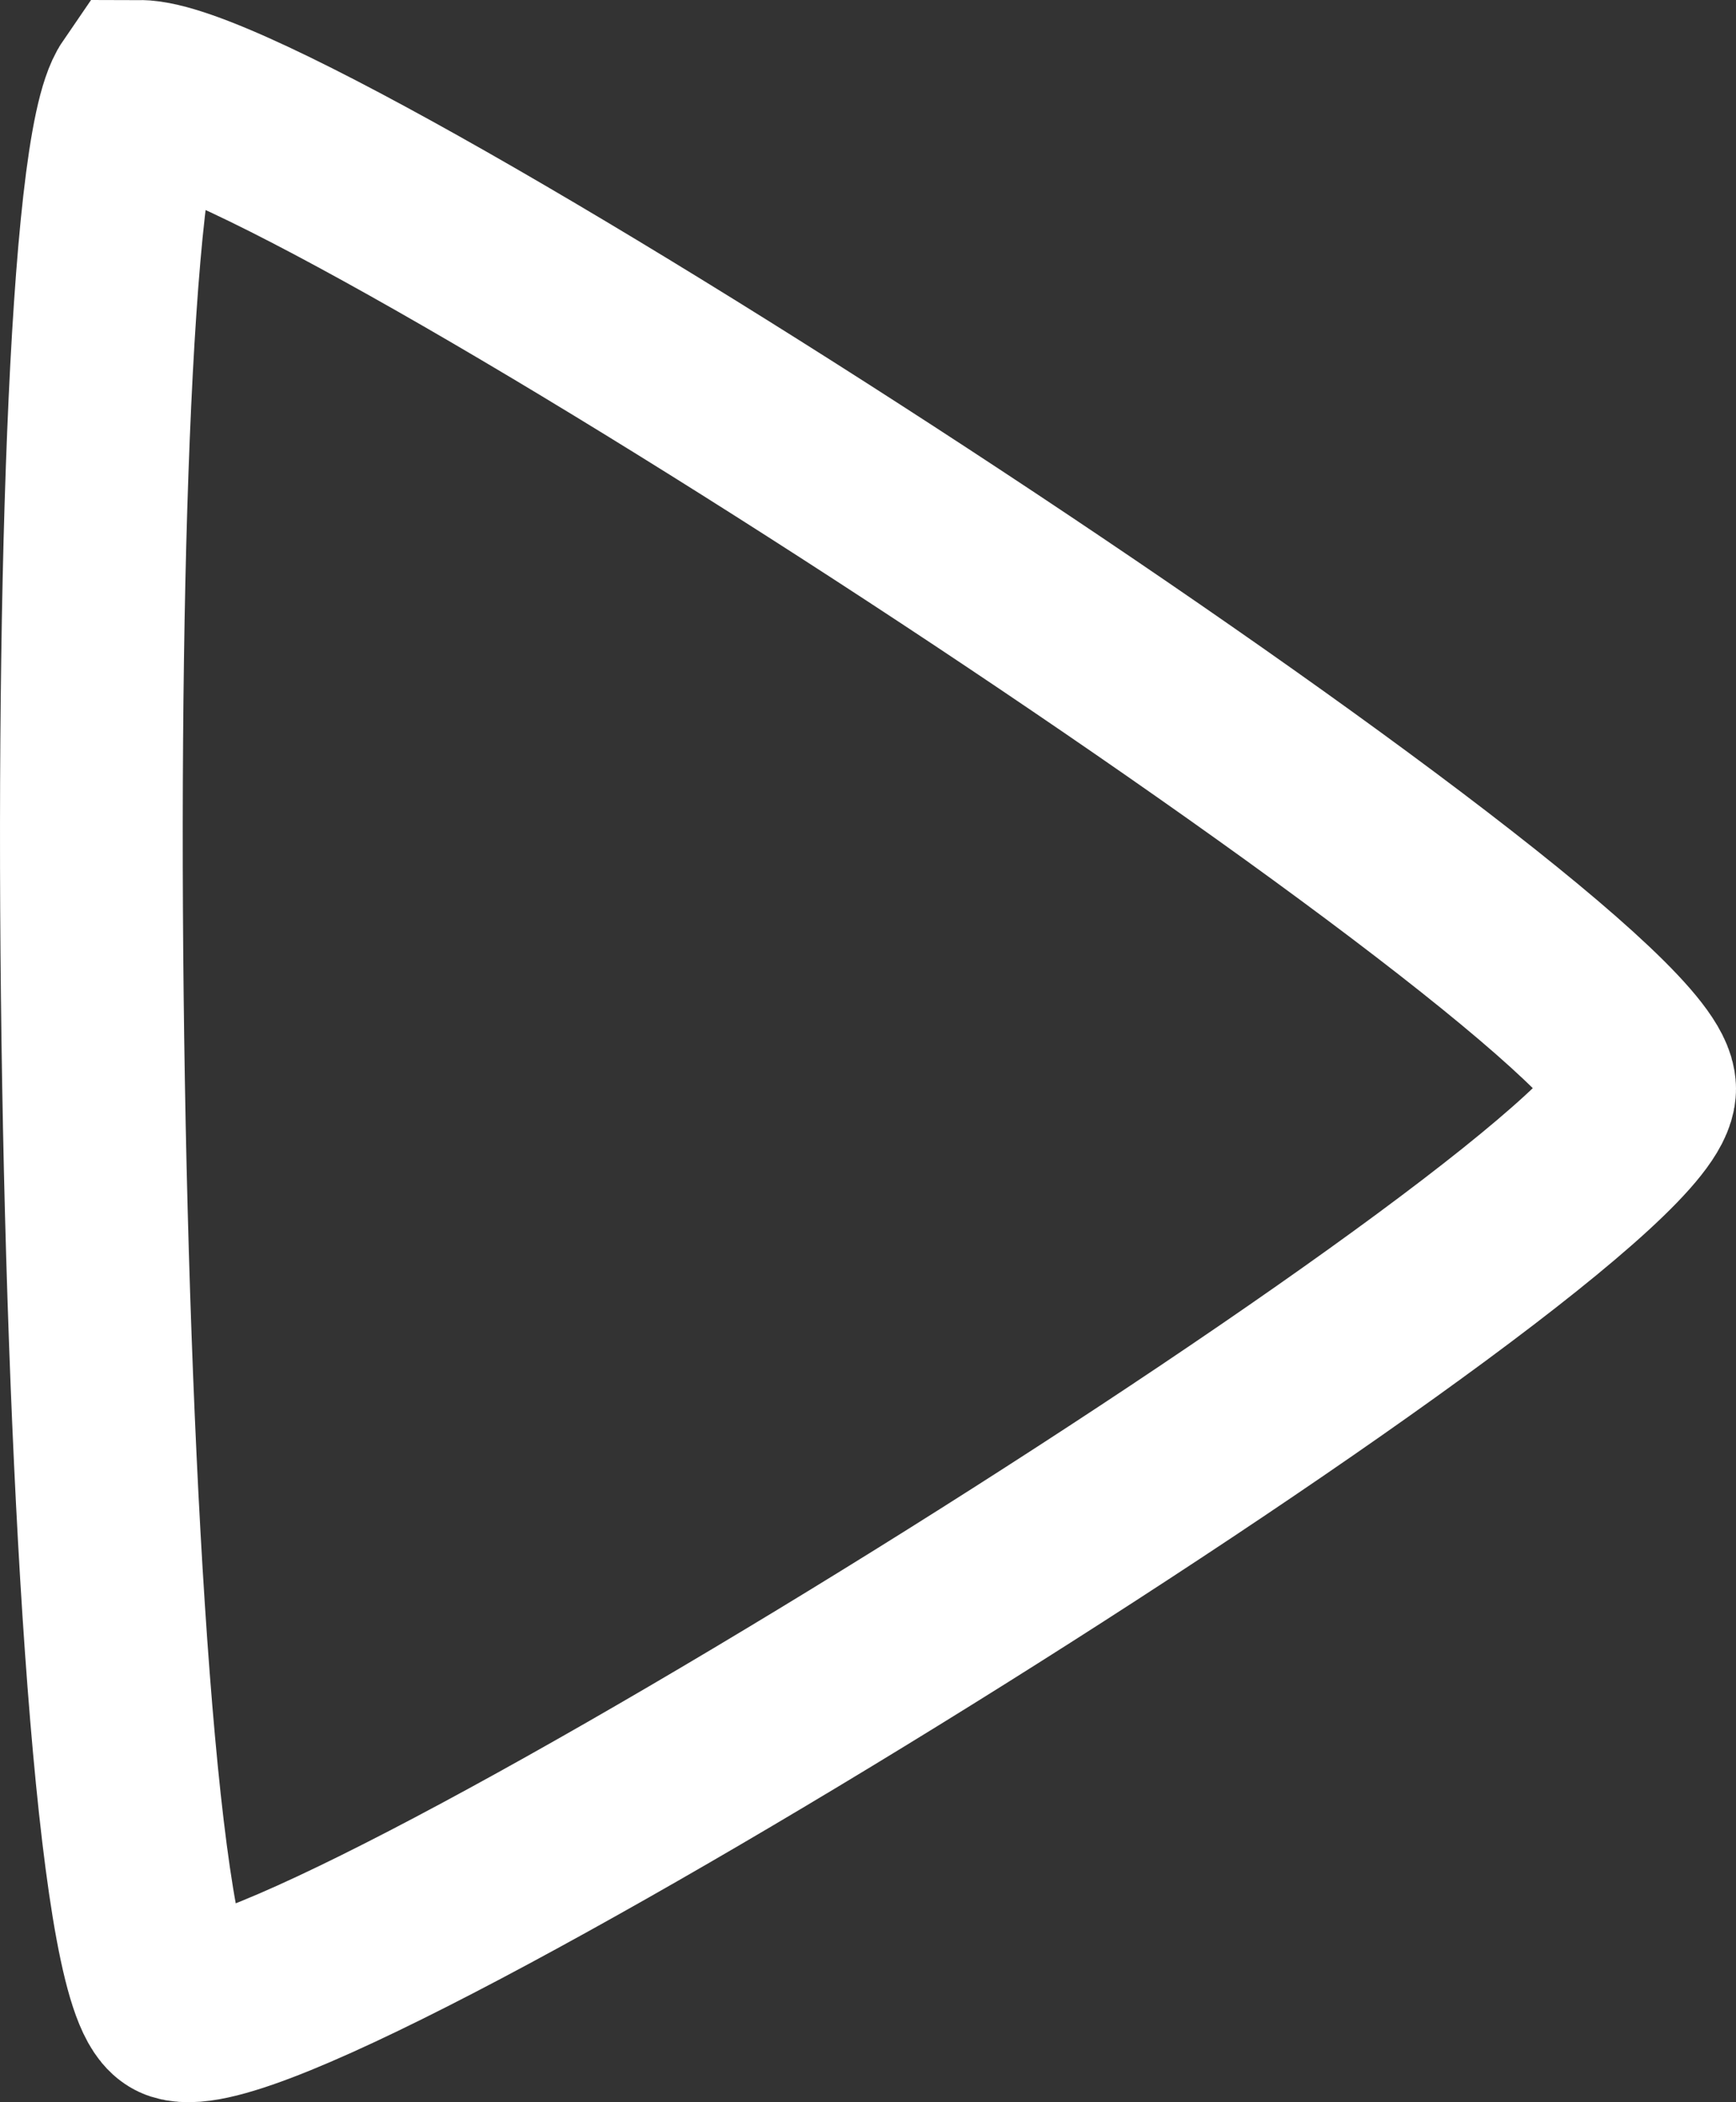 <svg width="19" height="23" viewBox="0 0 19 23" fill="none" xmlns="http://www.w3.org/2000/svg">
<rect x="0" y="0" width="19" height="23" fill="#333333" stroke="none"/>
<path d="M1.956 21.986C0.915 21.65 0.655 2.259 1.522 1C3.257 1 18 10.654 18 11.913C18 13.172 3.257 22.406 1.956 21.986Z" stroke="white" stroke-width="2"/>
</svg>
